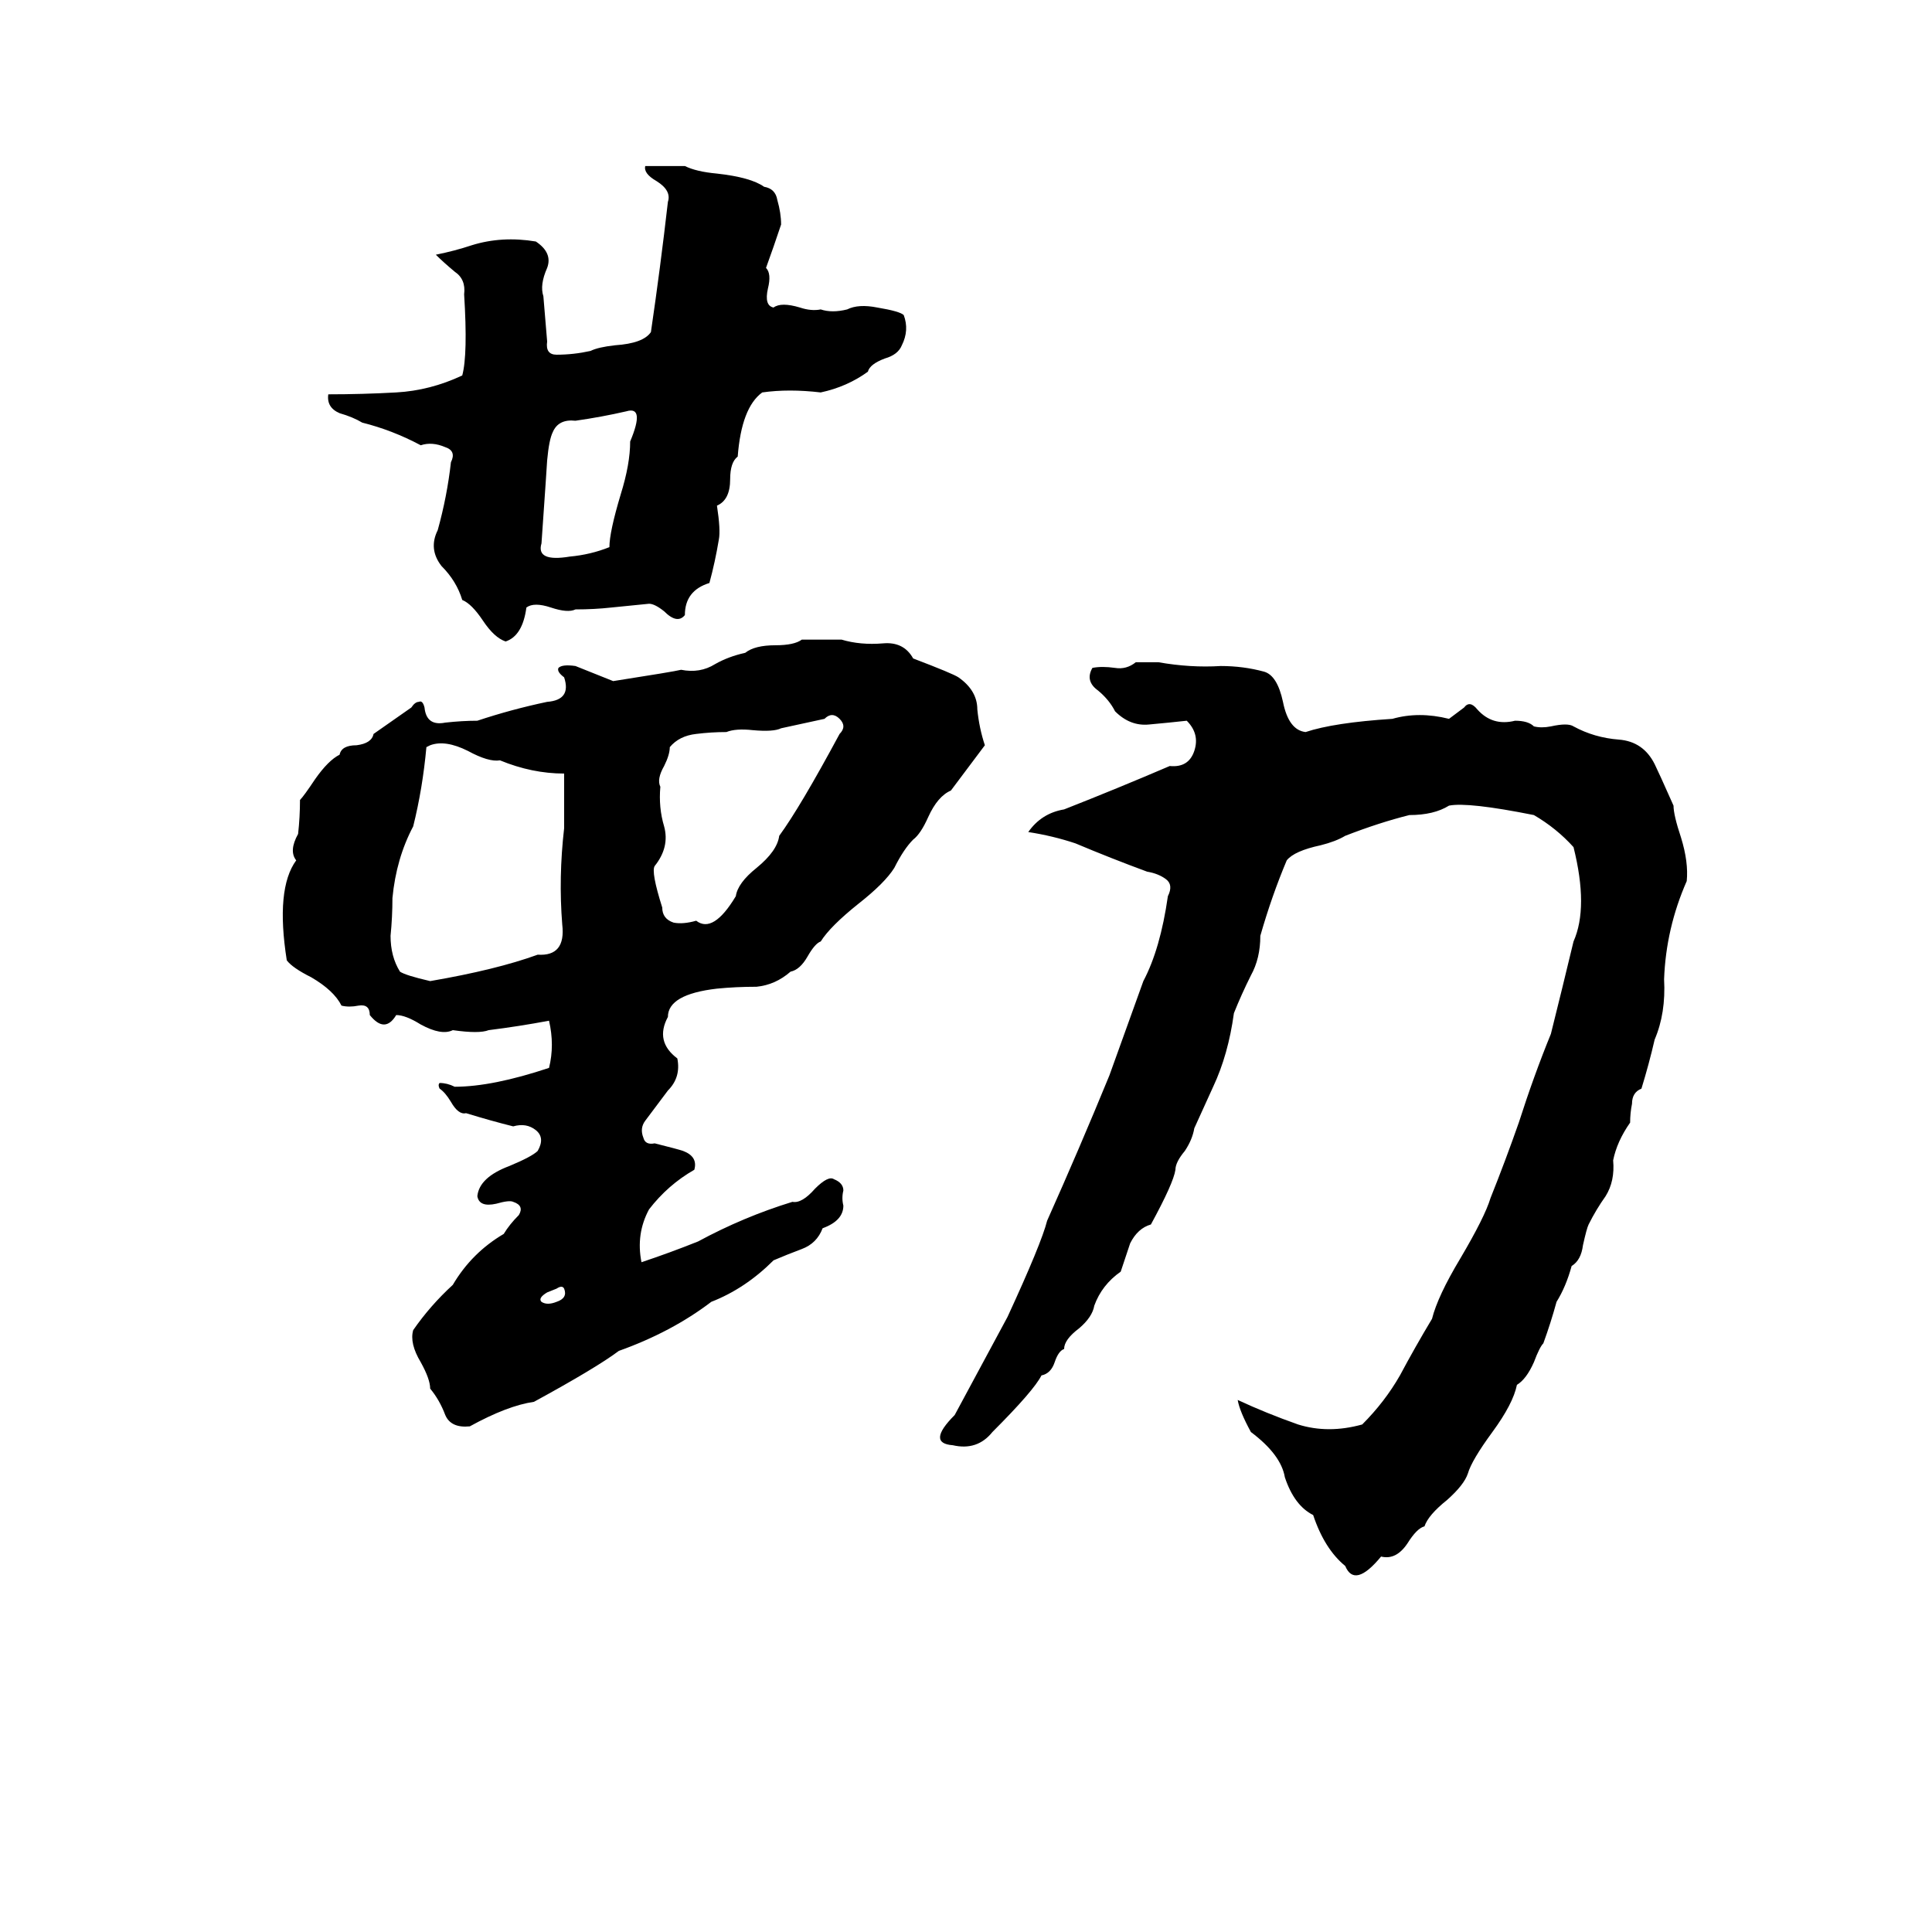 <svg xmlns="http://www.w3.org/2000/svg" viewBox="0 -800 1024 1024">
	<path fill="#000000" d="M342 -712H363Q369 -709 380 -708Q398 -706 405 -701Q411 -700 412 -694Q414 -687 414 -681Q410 -669 406 -658Q409 -655 407 -647Q405 -638 410 -637Q414 -640 424 -637Q430 -635 435 -636Q441 -634 449 -636Q455 -639 465 -637Q477 -635 479 -633Q482 -625 478 -617Q476 -612 469 -610Q461 -607 460 -603Q449 -595 435 -592Q418 -594 404 -592Q393 -584 391 -558Q387 -555 387 -546Q387 -535 380 -532Q382 -519 381 -514Q379 -502 376 -491Q363 -487 363 -474Q359 -469 352 -476Q347 -480 344 -480Q334 -479 324 -478Q315 -477 305 -477Q301 -475 292 -478Q283 -481 279 -478Q277 -463 268 -460Q262 -462 256 -471Q250 -480 245 -482Q242 -492 234 -500Q227 -509 232 -519Q237 -537 239 -555Q242 -561 236 -563Q229 -566 223 -564Q208 -572 192 -576Q187 -579 180 -581Q173 -584 174 -591Q192 -591 210 -592Q228 -593 245 -601Q248 -612 246 -644Q247 -652 241 -656Q235 -661 231 -665Q241 -667 250 -670Q266 -675 284 -672Q293 -666 290 -658Q286 -649 288 -643Q289 -631 290 -619Q289 -612 295 -612Q304 -612 313 -614Q317 -616 326 -617Q341 -618 345 -624Q350 -658 354 -693Q356 -699 348 -704Q341 -708 342 -712ZM332 -582Q319 -579 305 -577Q296 -578 293 -571Q291 -567 290 -556Q290 -555 287 -512Q284 -502 302 -505Q313 -506 323 -510Q323 -518 329 -538Q334 -554 334 -566Q342 -585 332 -582ZM425 -461H446Q456 -458 468 -459Q479 -460 484 -451Q505 -443 508 -441Q518 -434 518 -424Q519 -414 522 -405Q513 -393 504 -381Q497 -378 492 -367Q488 -358 484 -355Q479 -350 474 -340Q469 -332 455 -321Q440 -309 435 -301Q432 -300 428 -293Q424 -286 419 -285Q411 -278 401 -277Q390 -277 380 -276Q354 -273 354 -261Q347 -248 359 -239Q361 -229 354 -222Q348 -214 342 -206Q339 -202 341 -197Q342 -193 347 -194Q359 -191 362 -190Q370 -187 368 -180Q354 -172 344 -159Q337 -146 340 -131Q355 -136 370 -142Q394 -155 420 -163Q425 -162 432 -170Q439 -177 442 -175Q447 -173 447 -169Q446 -165 447 -161Q447 -153 436 -149Q433 -141 425 -138Q417 -135 410 -132Q395 -117 377 -110Q356 -94 328 -84Q316 -75 283 -57Q269 -55 249 -44Q239 -43 236 -50Q233 -58 228 -64Q228 -69 223 -78Q217 -88 219 -95Q228 -108 240 -119Q250 -136 267 -146Q270 -151 275 -156Q278 -161 272 -163Q270 -164 263 -162Q254 -160 253 -166Q254 -176 270 -182Q282 -187 285 -190Q289 -197 284 -201Q279 -205 272 -203Q260 -206 247 -210Q243 -209 239 -216Q236 -221 233 -223Q232 -225 233 -226Q237 -226 241 -224Q261 -224 291 -234Q294 -246 291 -259Q275 -256 259 -254Q254 -252 240 -254Q234 -251 223 -257Q215 -262 210 -262Q204 -252 196 -262Q196 -268 190 -267Q185 -266 181 -267Q177 -275 165 -282Q155 -287 152 -291Q146 -329 157 -344Q153 -349 158 -358Q159 -367 159 -376Q161 -378 167 -387Q174 -397 180 -400Q181 -405 189 -405Q197 -406 198 -411Q208 -418 218 -425Q220 -428 222 -428Q224 -429 225 -425Q226 -415 236 -417Q245 -418 253 -418Q271 -424 290 -428Q303 -429 299 -441Q295 -444 296 -446Q298 -448 305 -447Q315 -443 325 -439Q357 -444 361 -445Q371 -443 379 -448Q386 -452 395 -454Q400 -458 411 -458Q421 -458 425 -461ZM602 -449H614Q631 -446 647 -447Q659 -447 670 -444Q677 -442 680 -428Q683 -413 692 -412Q707 -417 738 -419Q752 -423 768 -419Q772 -422 776 -425Q779 -429 783 -424Q791 -415 803 -418Q810 -418 813 -415Q817 -414 822 -415Q831 -417 834 -415Q845 -409 858 -408Q871 -407 877 -395Q879 -391 887 -373Q887 -368 891 -356Q895 -343 894 -333Q883 -308 882 -281Q883 -263 877 -249Q874 -236 870 -223Q865 -221 865 -215Q864 -210 864 -205Q857 -195 855 -185Q856 -174 851 -166Q846 -159 842 -151Q841 -149 839 -140Q838 -132 833 -129Q830 -118 825 -110Q822 -99 818 -88Q816 -86 813 -78Q809 -69 804 -66Q802 -56 791 -41Q780 -26 778 -19Q776 -13 767 -5Q757 3 755 9Q751 10 746 18Q740 27 732 25Q718 42 713 30Q702 21 696 3Q686 -2 681 -17Q679 -29 663 -41Q657 -52 656 -58Q671 -51 688 -45Q704 -40 722 -45Q734 -57 742 -71Q750 -86 759 -101Q762 -113 774 -133Q787 -155 790 -165Q798 -185 805 -205Q813 -230 822 -252Q828 -276 834 -301Q842 -319 834 -351Q825 -361 813 -368Q778 -375 768 -373Q760 -368 747 -368Q731 -364 713 -357Q708 -354 700 -352Q686 -349 682 -344Q674 -325 668 -304Q668 -292 663 -283Q658 -273 654 -263Q651 -241 643 -224Q638 -213 633 -202Q632 -196 628 -190Q623 -184 623 -180Q622 -173 610 -151Q603 -149 599 -141Q598 -138 594 -126Q584 -119 580 -108Q579 -102 572 -96Q564 -90 564 -85Q561 -84 559 -78Q557 -72 552 -71Q548 -63 526 -41Q518 -31 505 -34Q491 -35 506 -50Q520 -76 534 -102Q552 -141 555 -153Q572 -191 588 -230Q597 -255 606 -280Q615 -297 619 -325Q622 -331 618 -334Q614 -337 608 -338Q589 -345 570 -353Q558 -357 545 -359Q552 -369 564 -371Q592 -382 620 -394Q630 -393 633 -402Q636 -411 629 -418Q620 -417 609 -416Q599 -415 591 -423Q588 -429 582 -434Q575 -439 579 -446Q584 -447 591 -446Q597 -445 602 -449ZM437 -419L414 -414Q410 -412 399 -413Q390 -414 385 -412Q377 -412 369 -411Q360 -410 355 -404Q355 -400 352 -394Q348 -387 350 -383Q349 -372 352 -362Q355 -351 347 -341Q345 -338 351 -319Q351 -313 357 -311Q362 -310 369 -312Q378 -305 390 -325Q391 -332 401 -340Q412 -349 413 -357Q424 -372 445 -411Q449 -415 445 -419Q441 -423 437 -419ZM228 -405L226 -404Q224 -382 219 -362Q210 -345 208 -324Q208 -314 207 -304Q207 -293 212 -285Q215 -283 228 -280Q263 -286 285 -294Q300 -293 298 -310Q296 -335 299 -361Q299 -375 299 -390Q282 -390 265 -397Q259 -396 248 -402Q236 -408 228 -405ZM295 -117L290 -115Q285 -112 287 -110Q290 -108 295 -110Q301 -112 299 -117Q298 -119 295 -117Z"/>
</svg>